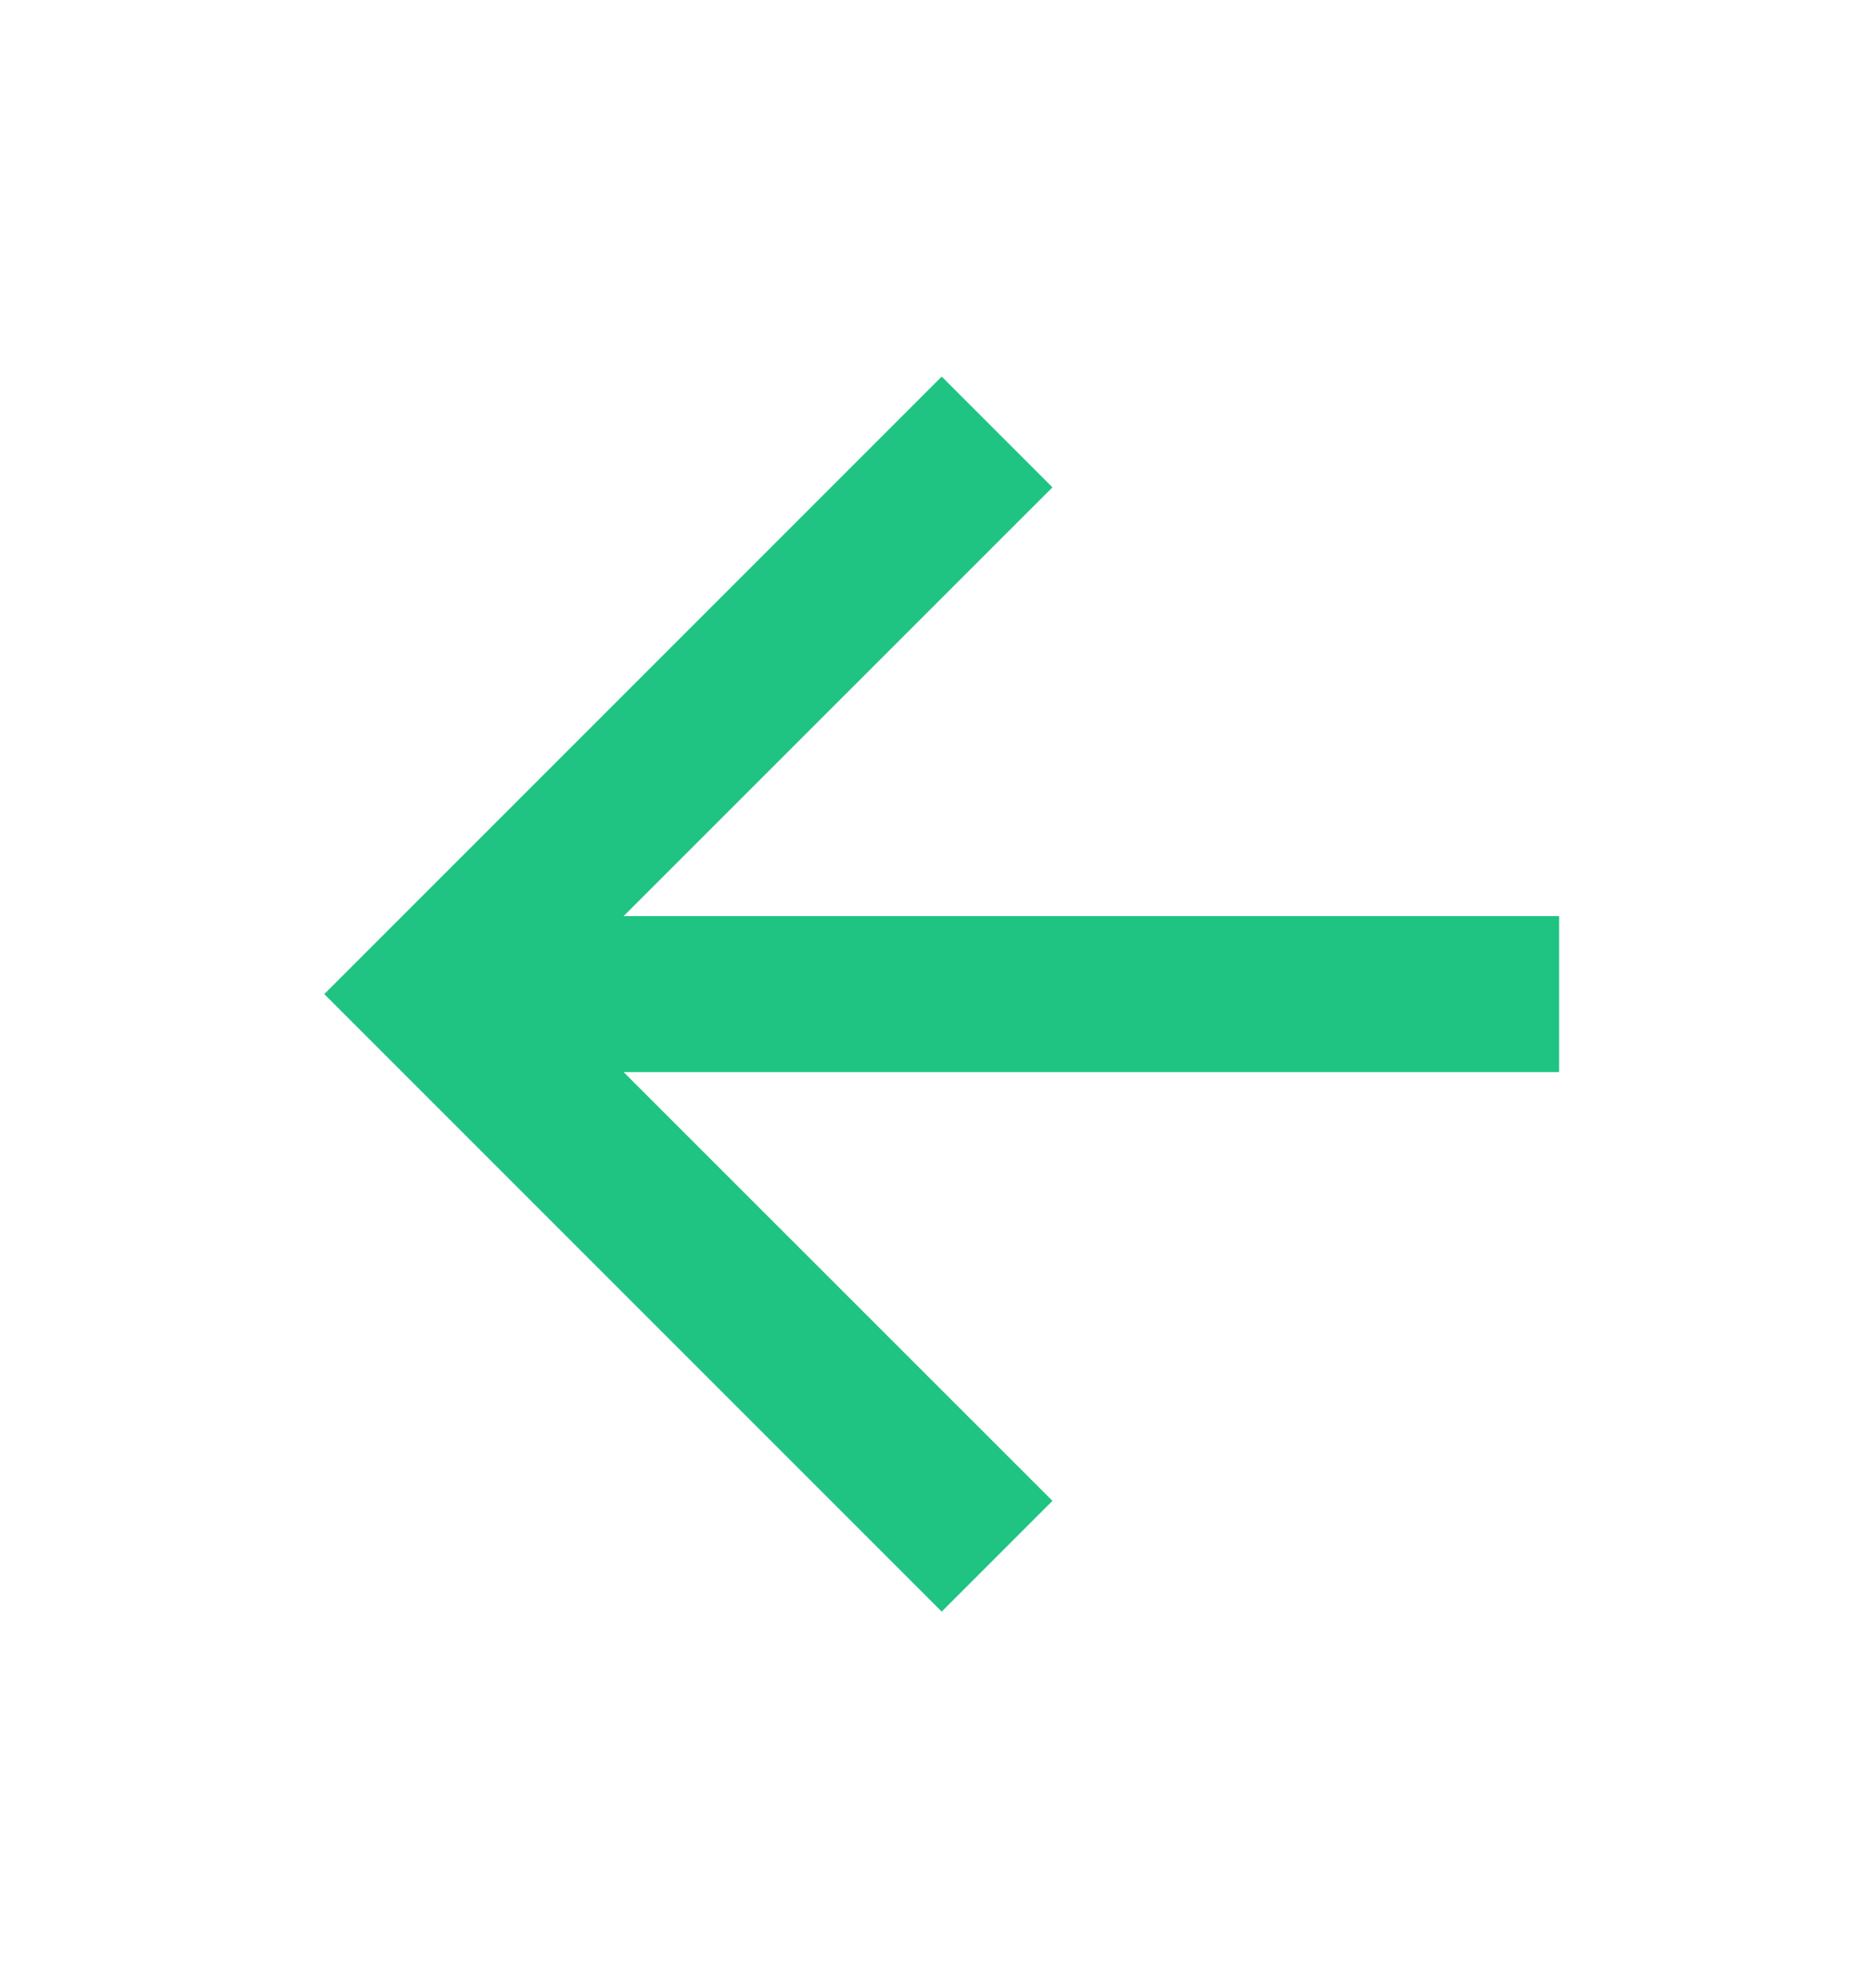 <svg width="16" height="17" viewBox="0 0 16 17" fill="none" xmlns="http://www.w3.org/2000/svg">
<path d="M13.333 7.833L13.333 9.167L5.333 9.167L9 12.833L8.053 13.78L2.773 8.5L8.053 3.22L9 4.167L5.333 7.833L13.333 7.833Z" fill="#1FC482"/>
</svg>
